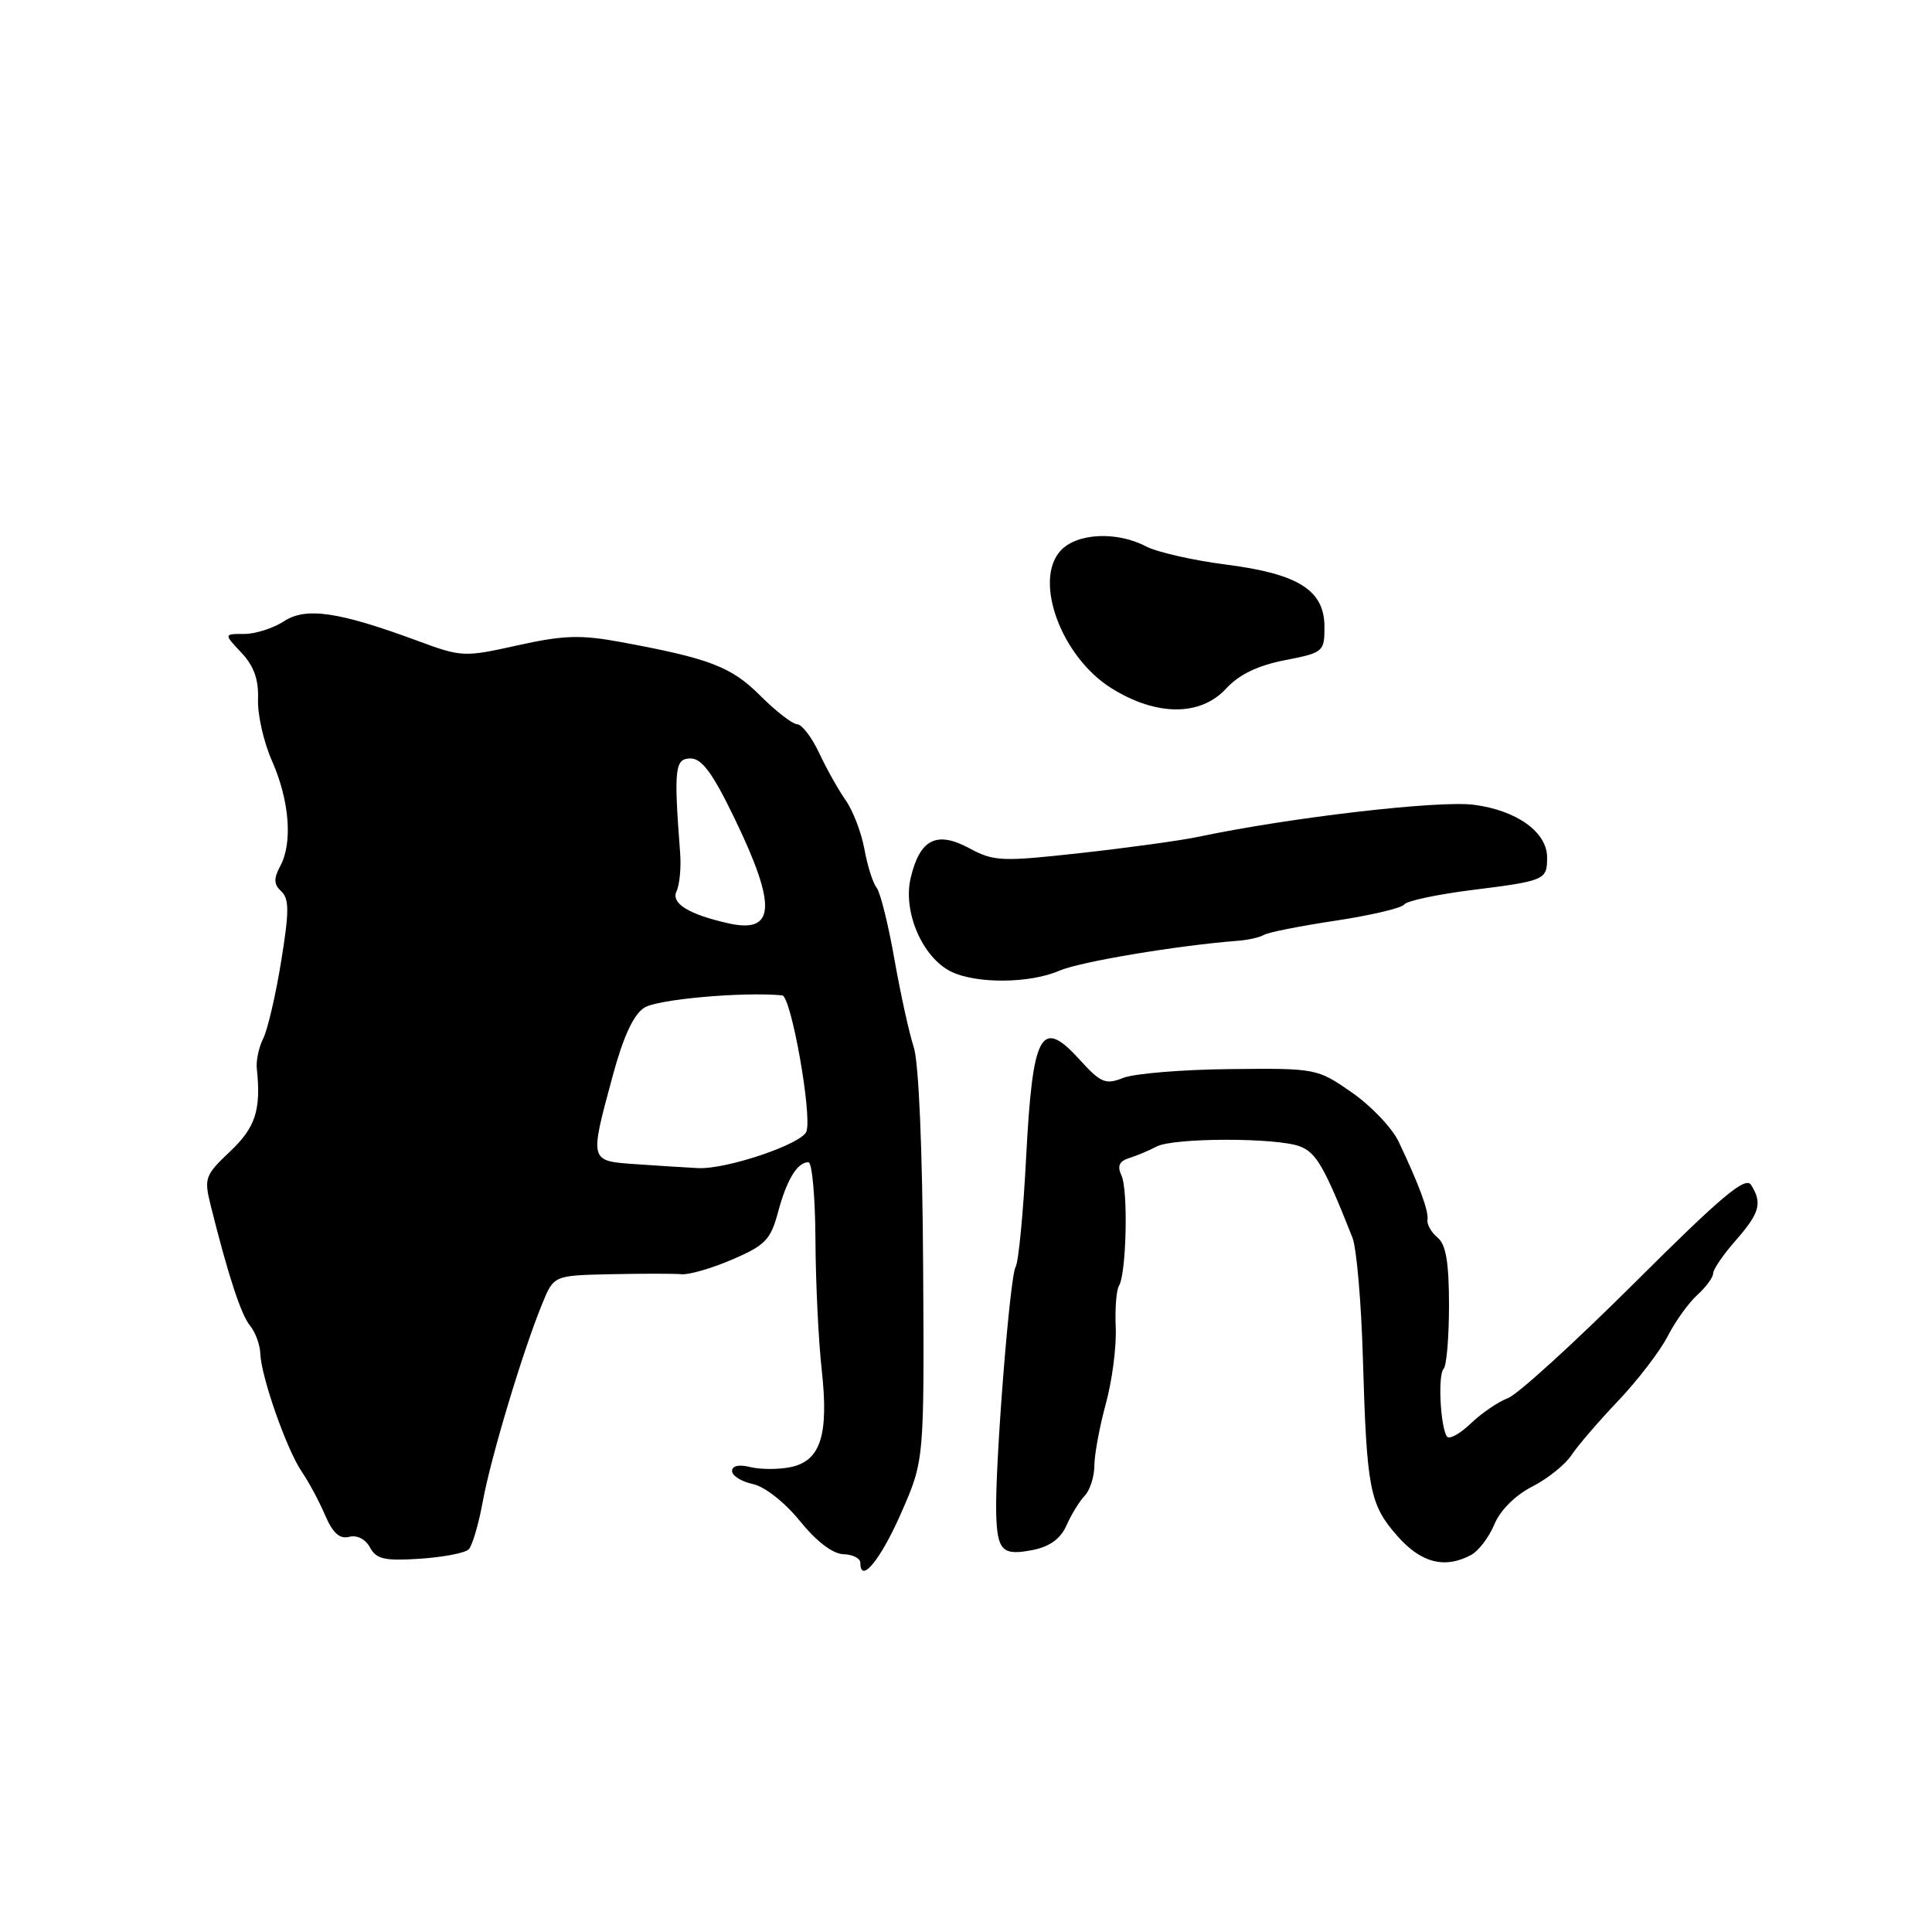 <?xml version="1.0" encoding="UTF-8" standalone="no"?>
<!DOCTYPE svg PUBLIC "-//W3C//DTD SVG 1.1//EN" "http://www.w3.org/Graphics/SVG/1.1/DTD/svg11.dtd" >
<svg xmlns="http://www.w3.org/2000/svg" xmlns:xlink="http://www.w3.org/1999/xlink" version="1.1" viewBox="0 0 256 256">
 <g >
 <path fill="currentColor"
d=" M 119.43 200.43 C 122.47 193.50 122.47 193.50 122.32 167.78 C 122.23 152.21 121.74 140.74 121.07 138.73 C 120.47 136.90 119.32 131.66 118.51 127.08 C 117.71 122.51 116.65 118.26 116.16 117.63 C 115.66 117.01 114.94 114.72 114.54 112.53 C 114.15 110.35 113.03 107.43 112.05 106.03 C 111.08 104.64 109.49 101.81 108.53 99.75 C 107.56 97.69 106.26 95.99 105.64 95.97 C 105.01 95.95 102.81 94.25 100.75 92.19 C 96.91 88.34 94.03 87.24 82.18 85.06 C 76.92 84.09 74.64 84.17 68.59 85.51 C 61.51 87.09 61.16 87.07 55.41 84.94 C 44.88 81.05 40.55 80.41 37.63 82.32 C 36.22 83.24 33.85 84.00 32.36 84.00 C 29.65 84.00 29.65 84.00 31.99 86.49 C 33.65 88.25 34.28 90.04 34.19 92.65 C 34.11 94.67 34.94 98.35 36.04 100.82 C 38.35 106.05 38.80 111.64 37.15 114.73 C 36.24 116.42 36.27 117.17 37.27 118.11 C 38.33 119.10 38.33 120.79 37.25 127.41 C 36.53 131.86 35.46 136.44 34.88 137.60 C 34.30 138.75 33.91 140.55 34.03 141.60 C 34.61 147.06 33.86 149.40 30.48 152.58 C 27.17 155.71 27.02 156.12 27.91 159.70 C 30.22 168.96 31.94 174.22 33.13 175.66 C 33.83 176.50 34.45 178.17 34.49 179.35 C 34.60 182.43 37.98 192.06 39.98 195.00 C 40.92 196.38 42.32 198.98 43.09 200.80 C 44.10 203.14 45.01 203.96 46.26 203.64 C 47.30 203.37 48.43 203.94 49.02 205.04 C 49.86 206.60 50.95 206.85 55.63 206.54 C 58.71 206.34 61.62 205.78 62.10 205.30 C 62.58 204.82 63.42 201.97 63.97 198.96 C 65.02 193.17 69.28 179.00 71.85 172.75 C 73.38 169.00 73.38 169.00 80.94 168.84 C 85.10 168.75 89.32 168.75 90.32 168.84 C 91.31 168.93 94.35 168.05 97.06 166.88 C 101.39 165.02 102.12 164.26 103.09 160.63 C 104.25 156.30 105.65 154.00 107.12 154.00 C 107.61 154.00 108.02 158.61 108.05 164.25 C 108.08 169.89 108.45 177.64 108.88 181.48 C 109.84 190.17 108.74 193.60 104.72 194.41 C 103.11 194.73 100.72 194.72 99.40 194.39 C 97.92 194.02 97.00 194.22 97.00 194.92 C 97.00 195.54 98.24 196.32 99.75 196.64 C 101.33 196.98 103.98 199.06 106.00 201.55 C 108.18 204.25 110.35 205.90 111.75 205.94 C 112.99 205.97 114.00 206.49 114.00 207.08 C 114.00 209.97 116.71 206.65 119.43 200.43 Z  M 194.93 206.04 C 195.92 205.51 197.30 203.69 198.01 201.99 C 198.77 200.14 200.78 198.13 202.99 197.00 C 205.03 195.97 207.39 194.08 208.23 192.81 C 209.07 191.54 211.88 188.28 214.46 185.57 C 217.03 182.86 219.96 179.03 220.97 177.07 C 221.97 175.11 223.74 172.64 224.89 171.60 C 226.05 170.55 227.00 169.26 227.00 168.73 C 227.00 168.20 228.35 166.23 230.00 164.35 C 233.18 160.73 233.54 159.41 232.03 157.01 C 231.28 155.83 228.12 158.49 216.60 169.97 C 208.63 177.91 201.07 184.80 199.81 185.26 C 198.54 185.73 196.31 187.25 194.86 188.64 C 193.41 190.03 191.99 190.79 191.71 190.33 C 190.84 188.92 190.52 182.15 191.28 181.39 C 191.68 180.99 192.00 177.20 192.00 172.96 C 192.00 167.29 191.60 164.91 190.49 163.99 C 189.65 163.30 189.05 162.23 189.15 161.62 C 189.33 160.47 188.04 157.00 185.32 151.26 C 184.46 149.46 181.68 146.53 179.13 144.76 C 174.54 141.57 174.41 141.54 163.00 141.66 C 156.68 141.72 150.31 142.25 148.85 142.82 C 146.48 143.76 145.87 143.51 142.99 140.34 C 137.94 134.79 136.83 136.83 135.97 153.32 C 135.59 160.71 134.96 167.26 134.57 167.88 C 133.81 169.12 131.84 194.09 132.00 200.50 C 132.13 205.51 132.81 206.19 136.90 205.37 C 139.11 204.93 140.55 203.87 141.32 202.11 C 141.96 200.67 143.04 198.91 143.74 198.18 C 144.43 197.45 145.01 195.65 145.01 194.18 C 145.02 192.71 145.70 189.03 146.53 186.00 C 147.36 182.97 147.95 178.45 147.84 175.95 C 147.73 173.44 147.92 170.93 148.27 170.37 C 149.25 168.78 149.51 157.70 148.60 155.76 C 148.01 154.49 148.30 153.86 149.65 153.44 C 150.67 153.12 152.28 152.44 153.24 151.93 C 155.46 150.74 169.13 150.72 172.24 151.90 C 174.41 152.73 175.48 154.58 179.21 164.00 C 179.75 165.38 180.38 172.57 180.59 180.00 C 181.10 197.37 181.48 199.34 185.15 203.52 C 188.29 207.10 191.44 207.91 194.93 206.04 Z  M 140.35 128.63 C 143.05 127.45 155.90 125.29 164.00 124.66 C 165.38 124.56 166.95 124.20 167.50 123.87 C 168.05 123.54 172.32 122.69 177.00 121.99 C 181.68 121.28 185.75 120.32 186.06 119.85 C 186.37 119.38 190.39 118.52 194.99 117.94 C 204.73 116.72 205.00 116.61 205.00 113.62 C 205.00 110.27 201.01 107.39 195.32 106.64 C 190.70 106.02 170.91 108.32 158.80 110.88 C 156.43 111.38 149.42 112.34 143.21 113.03 C 132.71 114.19 131.69 114.15 128.45 112.40 C 124.10 110.06 121.89 111.18 120.67 116.33 C 119.61 120.79 122.21 126.85 126.00 128.73 C 129.32 130.38 136.44 130.33 140.35 128.63 Z  M 162.46 91.25 C 164.19 89.37 166.67 88.18 170.25 87.48 C 175.34 86.49 175.50 86.36 175.50 83.09 C 175.50 78.20 172.06 76.03 162.38 74.80 C 158.04 74.24 153.31 73.16 151.85 72.40 C 147.97 70.36 142.65 70.63 140.52 72.98 C 136.91 76.96 140.64 87.04 147.25 91.18 C 153.21 94.91 159.05 94.94 162.46 91.25 Z  M 84.25 154.26 C 78.08 153.83 78.11 153.95 81.13 142.76 C 82.58 137.38 83.92 134.45 85.38 133.52 C 87.11 132.41 98.39 131.40 103.65 131.89 C 104.82 132.00 107.62 147.65 106.86 149.92 C 106.31 151.57 96.27 154.97 92.50 154.78 C 90.85 154.70 87.14 154.46 84.25 154.26 Z  M 96.50 122.34 C 91.25 121.16 88.90 119.70 89.64 118.11 C 90.06 117.22 90.27 114.92 90.12 113.00 C 89.27 101.85 89.42 100.50 91.50 100.50 C 93.01 100.50 94.44 102.45 97.36 108.50 C 102.96 120.10 102.73 123.74 96.50 122.34 Z "/>
</g>
</svg>